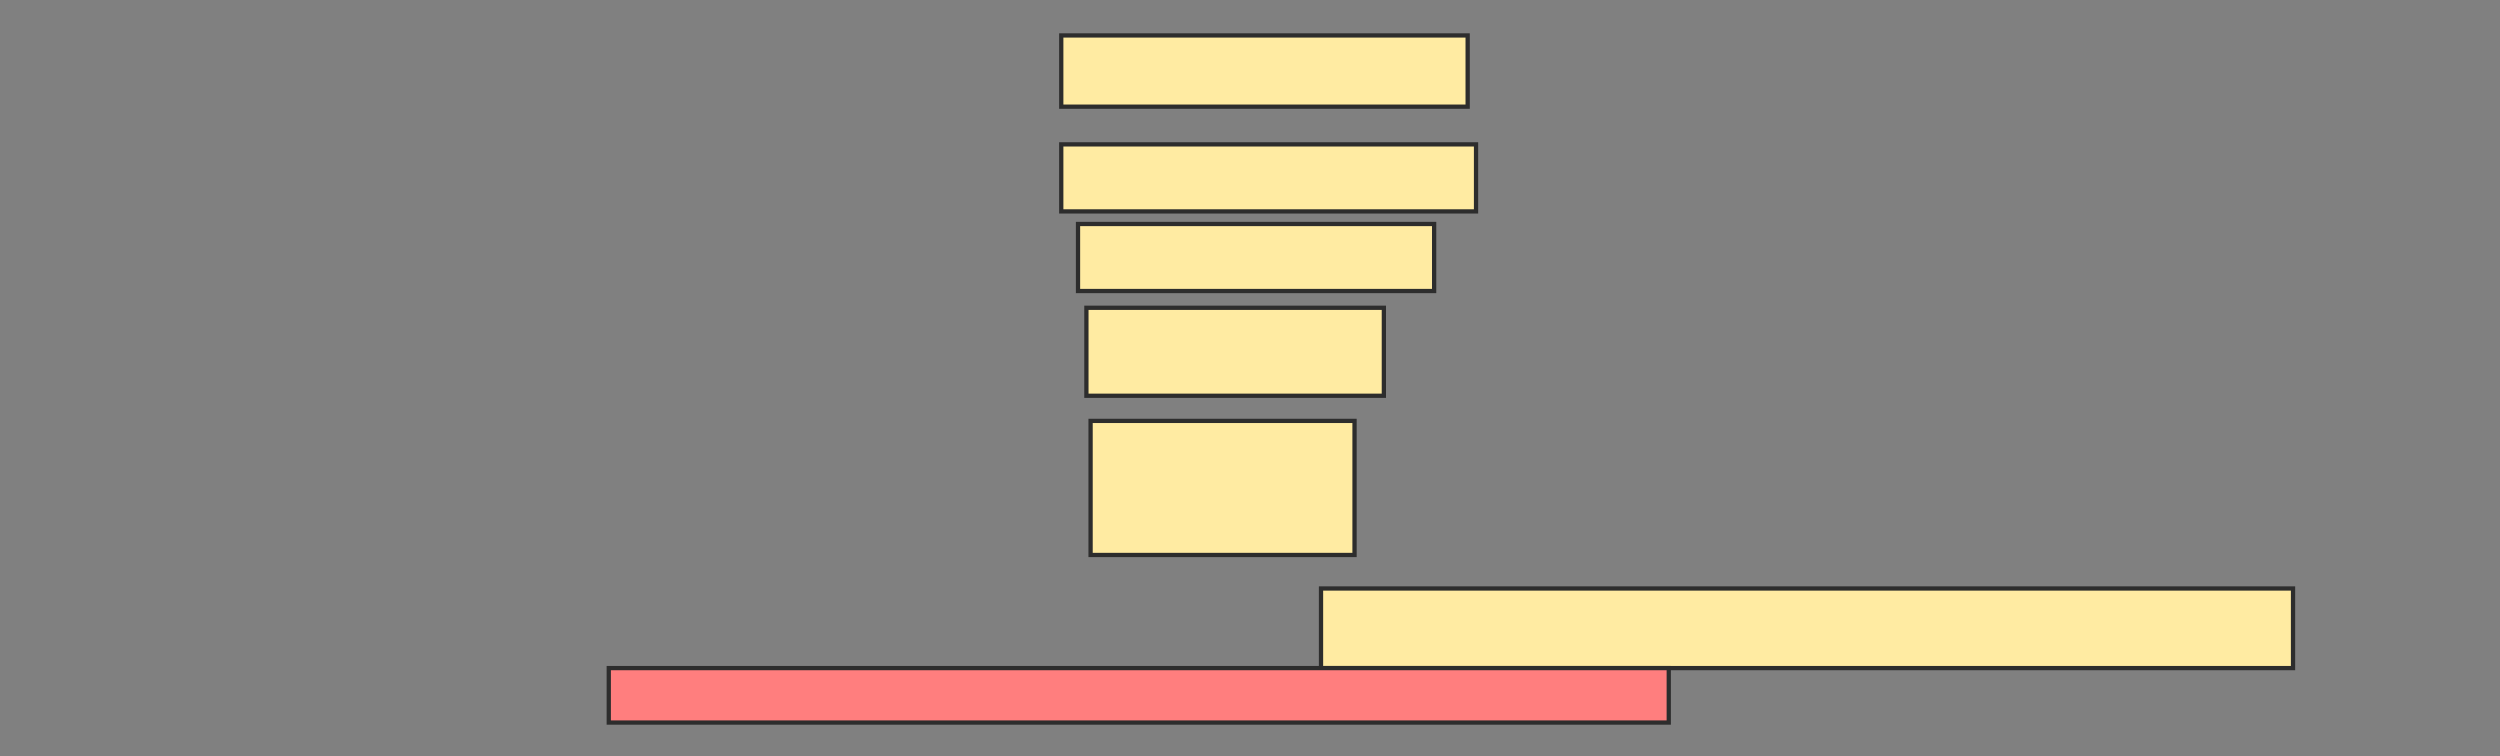 <svg xmlns="http://www.w3.org/2000/svg" width="585" height="177">
 <rect width="100%" height="100%" fill="#808080" stroke="none"/>
 <!-- Created with Image Occlusion Enhanced -->
 <g>
  <title>Labels</title>
 </g>
 <g>
  <title>Masks</title>
  <rect id="ef226d8a4444439da9399a105ebc674d-ao-1" height="16.667" width="95.098" y="8.294" x="248.333" stroke="#2D2D2D" fill="#FFEBA2"/>
  <rect id="ef226d8a4444439da9399a105ebc674d-ao-2" height="15.686" width="97.059" y="33.784" x="248.333" stroke="#2D2D2D" fill="#FFEBA2"/>
  <rect id="ef226d8a4444439da9399a105ebc674d-ao-3" height="31.373" width="61.765" y="98.49" x="255.196" stroke="#2D2D2D" fill="#FFEBA2"/>
  <rect id="ef226d8a4444439da9399a105ebc674d-ao-4" height="20.588" width="69.608" y="72.02" x="254.216" stroke="#2D2D2D" fill="#FFEBA2"/>
  <rect id="ef226d8a4444439da9399a105ebc674d-ao-5" height="15.686" width="83.333" y="52.412" x="252.255" stroke="#2D2D2D" fill="#FFEBA2"/>
  <rect id="ef226d8a4444439da9399a105ebc674d-ao-6" height="18.627" width="227.451" y="137.706" x="309.118" stroke="#2D2D2D" fill="#FFEBA2"/>
  <rect id="ef226d8a4444439da9399a105ebc674d-ao-7" height="12.745" width="248.039" y="156.333" x="142.451" stroke="#2D2D2D" fill="#FF7E7E" class="qshape"/>
 </g>
</svg>